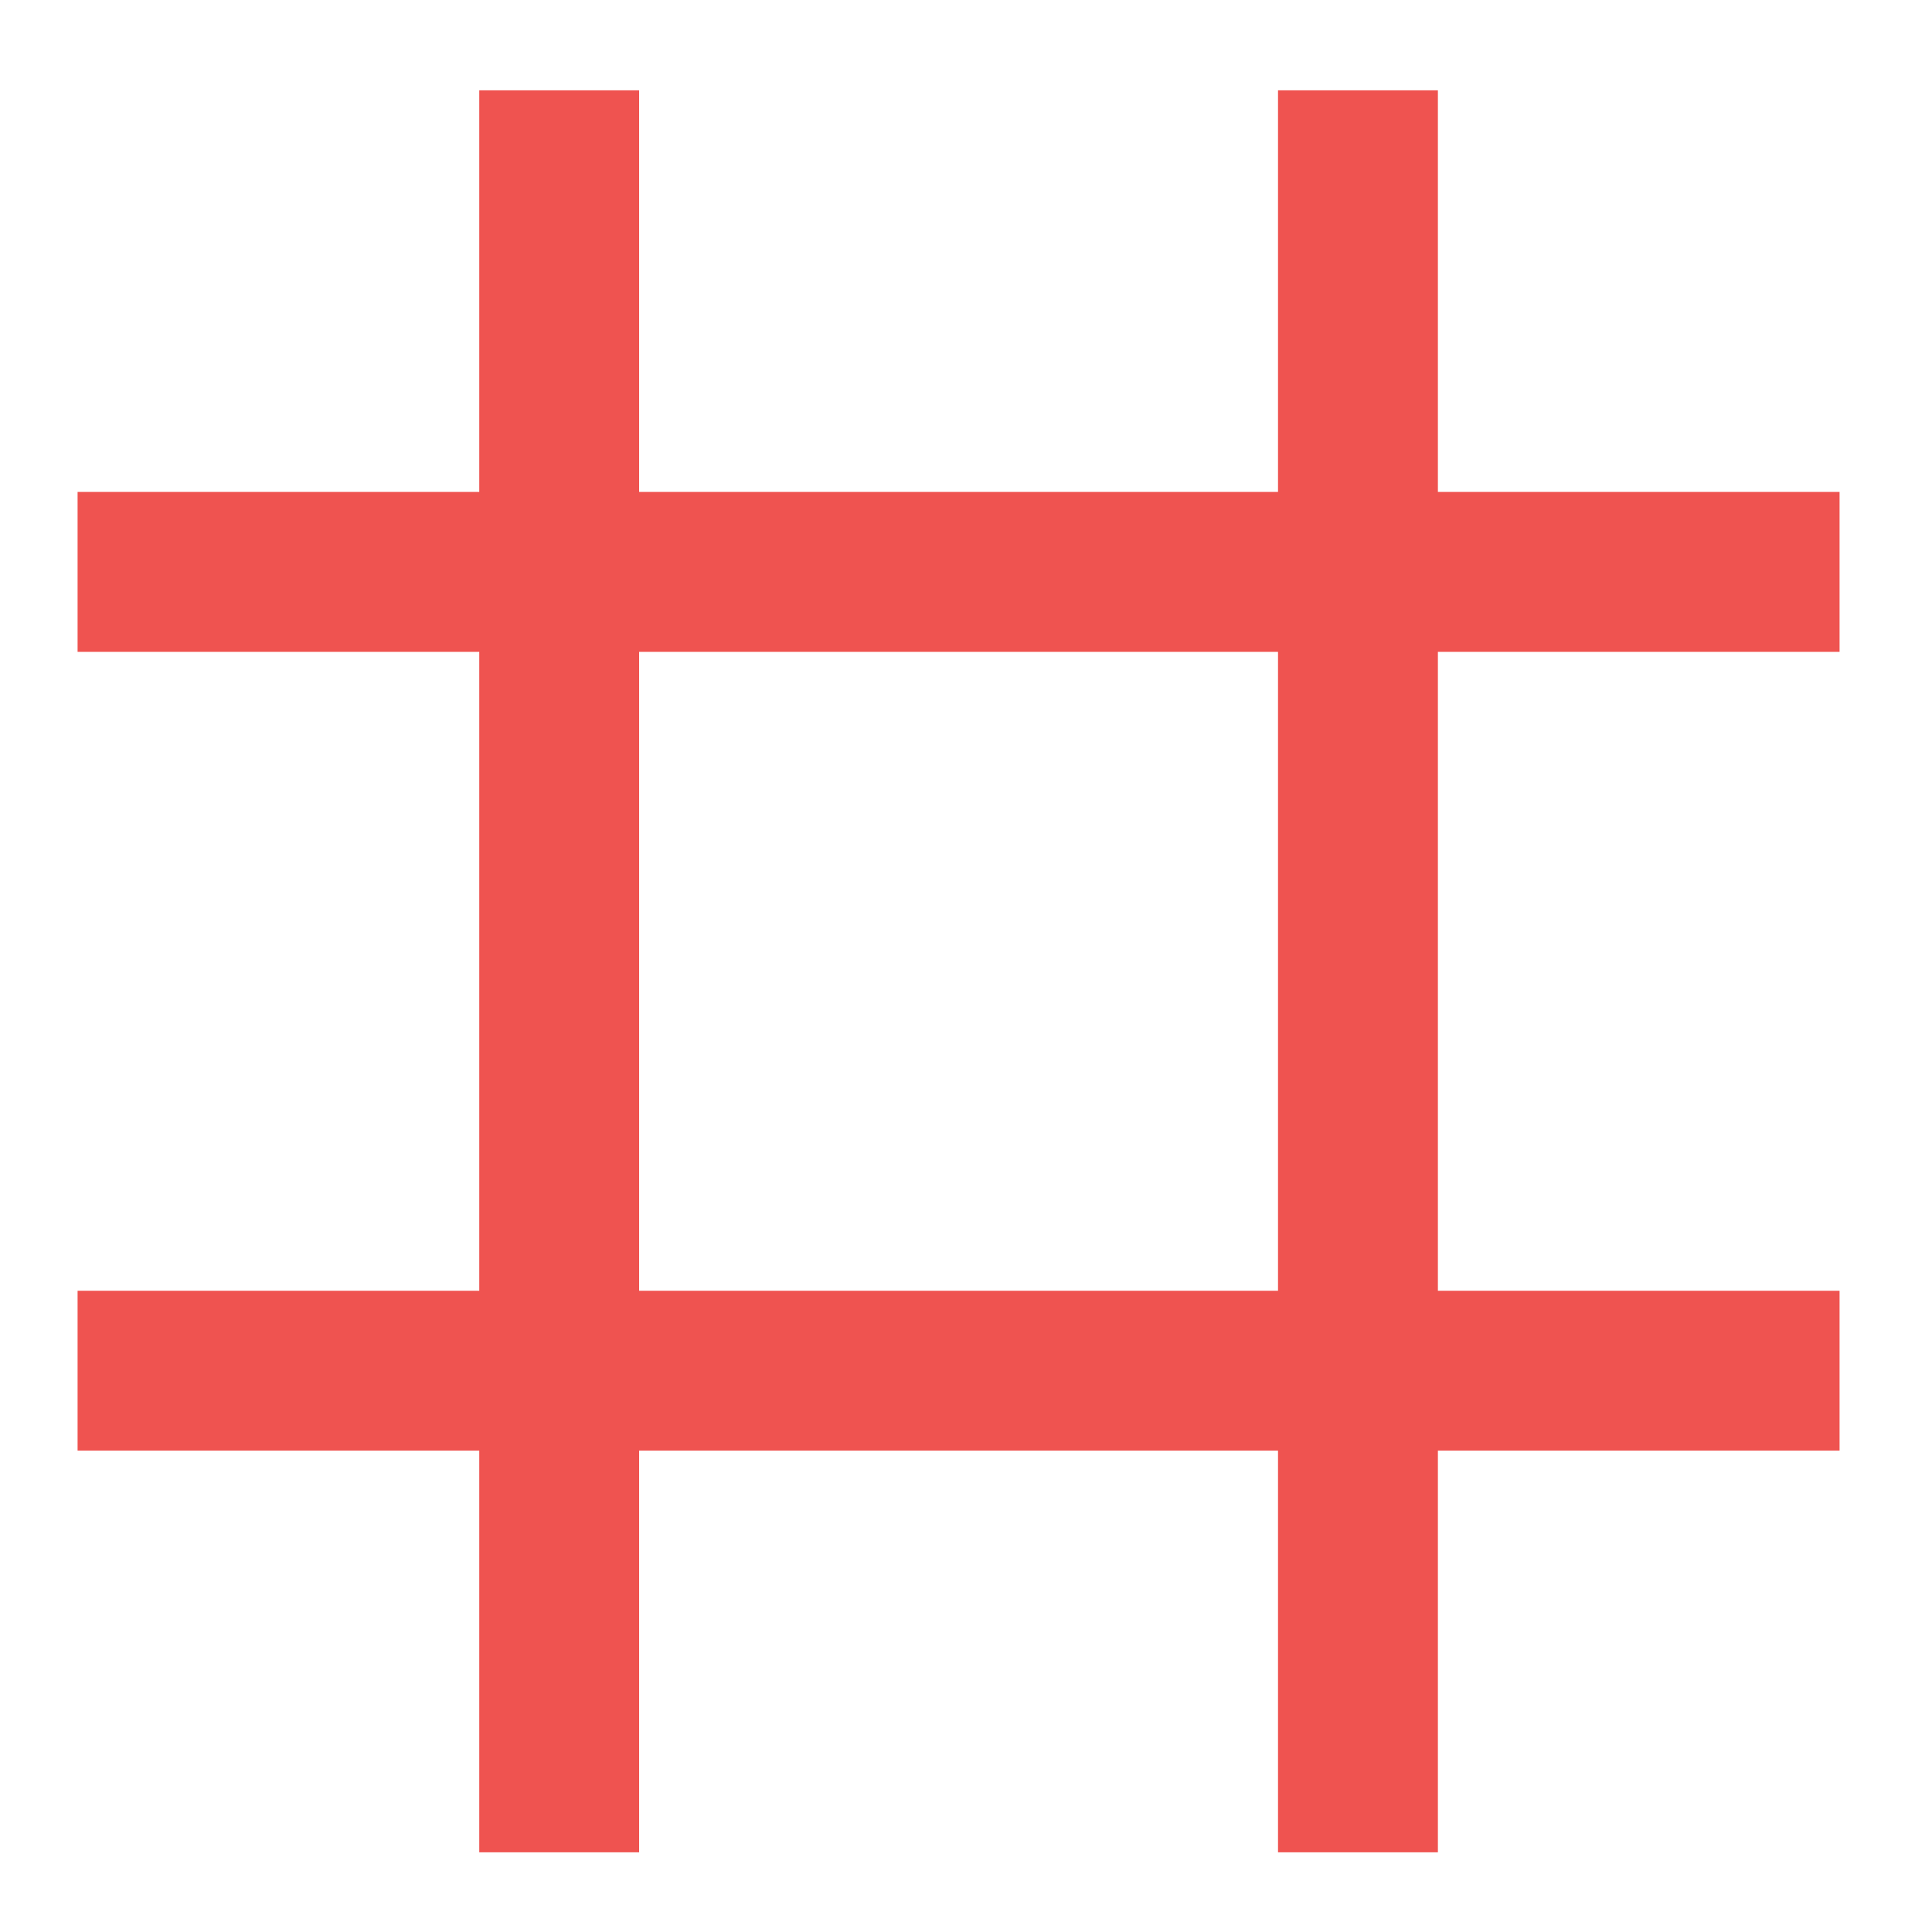 <?xml version="1.0" encoding="UTF-8"?>
<svg xmlns="http://www.w3.org/2000/svg" xmlns:xlink="http://www.w3.org/1999/xlink" width="32pt" height="32pt" viewBox="0 0 32 32" version="1.1">
<g id="surface1">
<path style=" stroke:none;fill-rule:nonzero;fill:rgb(93.725%,32.549%,31.373%);fill-opacity:1;" d="M 10.586 1.496 L 10.586 30.68 L 7.938 30.68 L 7.938 1.496 Z M 10.586 1.496 "/>
<path style=" stroke:none;fill-rule:nonzero;fill:rgb(93.725%,32.549%,31.373%);fill-opacity:1;" d="M 23.816 1.496 L 23.816 30.68 L 21.168 30.68 L 21.168 1.496 Z M 23.816 1.496 "/>
<path style=" stroke:none;fill-rule:nonzero;fill:rgb(93.725%,32.549%,31.373%);fill-opacity:1;" d="M 30.469 10.797 L 1.285 10.797 L 1.285 8.148 L 30.469 8.148 Z M 30.469 10.797 "/>
<path style=" stroke:none;fill-rule:nonzero;fill:rgb(93.725%,32.549%,31.373%);fill-opacity:1;" d="M 30.469 24.027 L 1.285 24.027 L 1.285 21.379 L 30.469 21.379 Z M 30.469 24.027 "/>
</g>
</svg>
